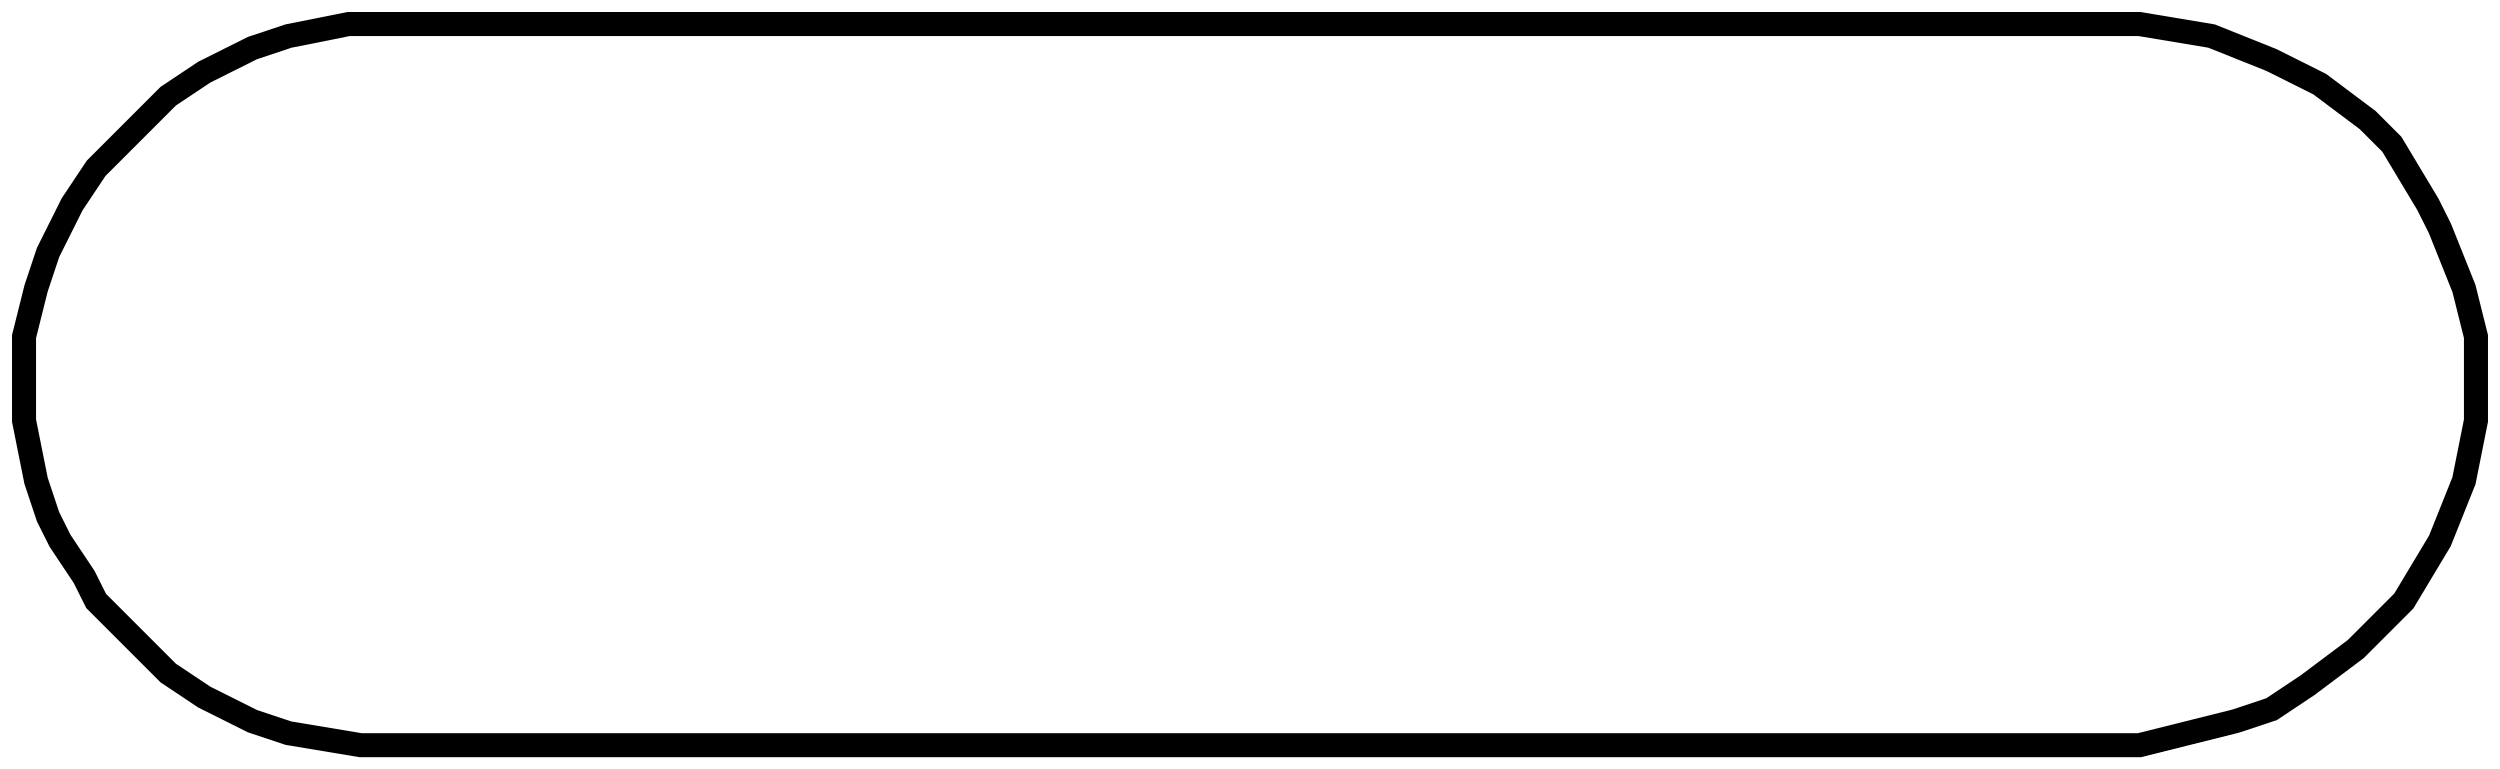 <svg width="104" height="32" viewBox="0 0 104 32" fill="none" xmlns="http://www.w3.org/2000/svg">
<path d="M31 1H15H14.5L12 1.5L10.5 2L8.5 3L7 4L5.5 5.5L4.5 6.5L4 7L3 8.5L2.5 9.5L2 10.5L1.5 12L1 14V17.5L1.5 20L2 21.5L2.5 22.5L3.5 24L4 25L5 26L6 27L7 28L8.5 29L9.5 29.5L10.5 30L12 30.5L15 31H22H34H41H56.142H73H86H89L91 30.5L93 30L94.5 29.5L96 28.5L98 27L100 25L101.5 22.5L102.5 20L103 17.5V14L102.5 12L101.5 9.5L101 8.5L99.5 6L98.5 5L96.5 3.5L95.5 3L94.5 2.5L92 1.5L89 1H68H51H31Z" stroke="black"/>
</svg>
